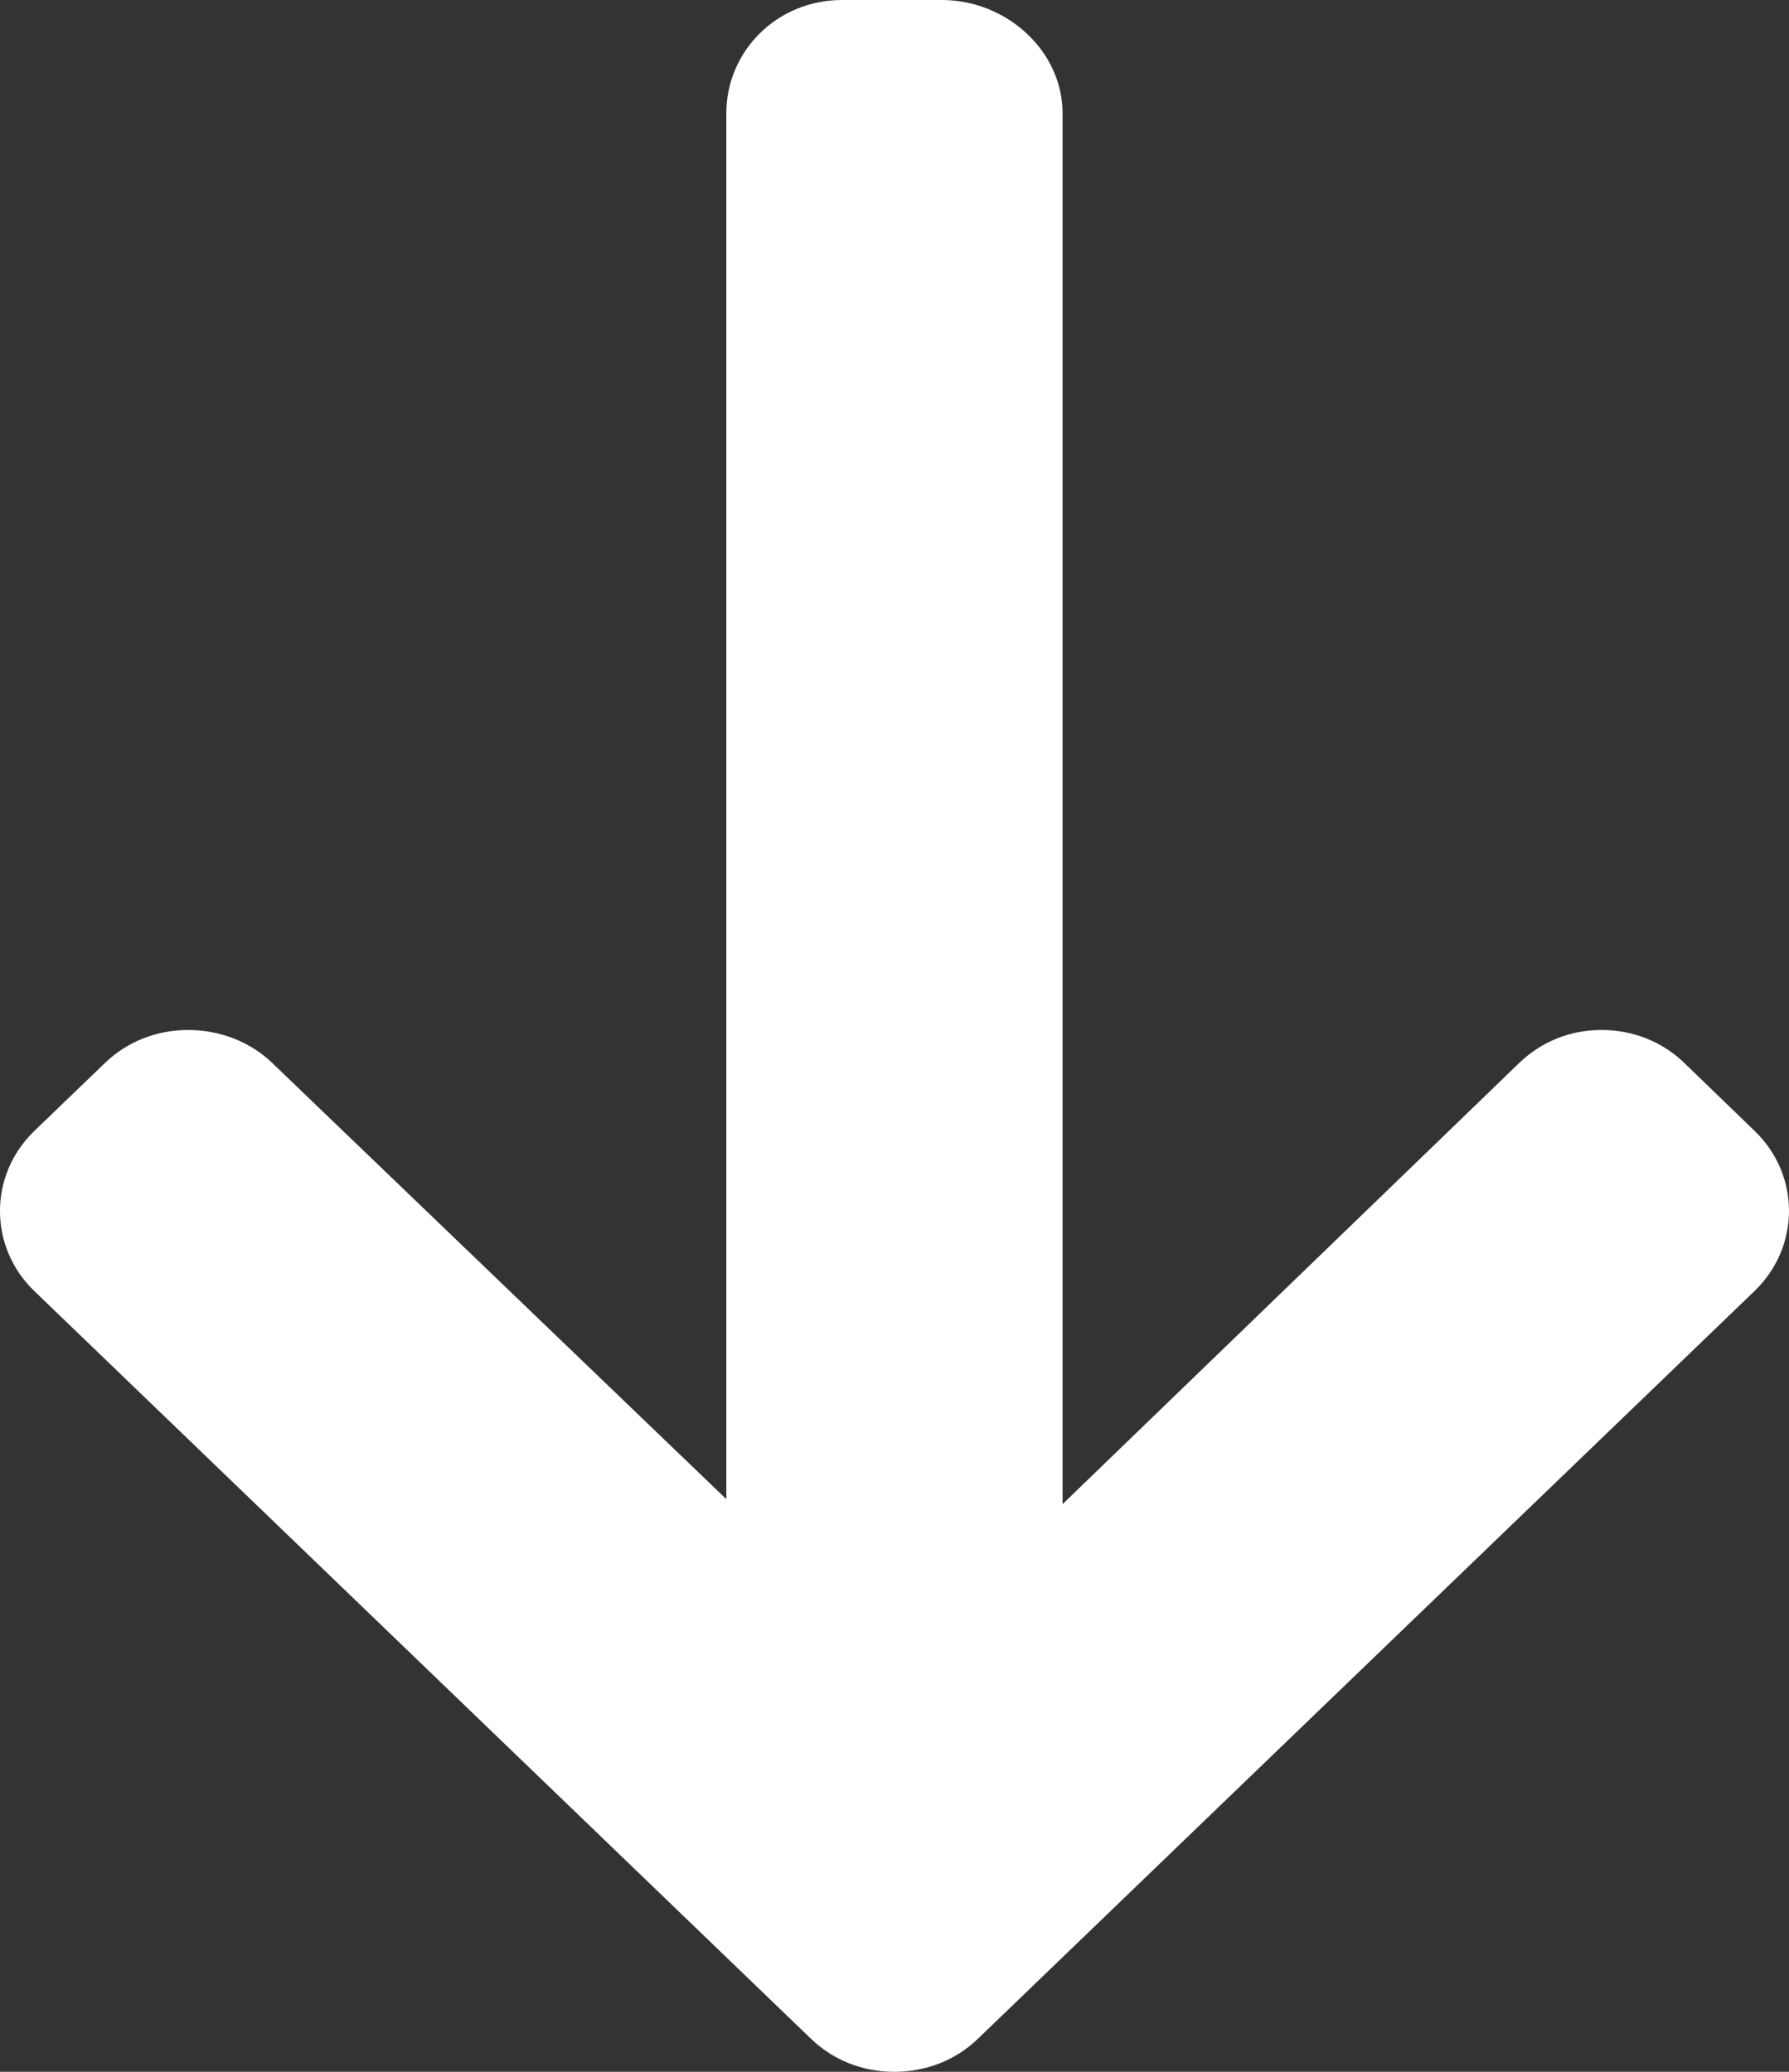 <svg width="19" height="22" viewBox="0 0 19 22" fill="none" xmlns="http://www.w3.org/2000/svg">
<rect x="0" y="0" width="19" height="22" fill="#333333" stroke="none"/>
<path d="M18.633 13.71L10.386 21.649C10.151 21.876 9.837 22 9.496 22C9.161 22 8.848 21.876 8.613 21.649L0.365 13.71C-0.122 13.241 -0.122 12.478 0.365 12.009L1.114 11.288C1.349 11.061 1.663 10.937 1.998 10.937C2.333 10.937 2.657 11.061 2.892 11.288L7.714 15.919V1.204C7.714 0.541 8.254 0 8.943 0H10.002C10.691 0 11.285 0.541 11.285 1.204V15.972L16.134 11.288C16.369 11.061 16.675 10.937 17.009 10.937C17.344 10.937 17.654 11.061 17.889 11.288L18.635 12.009C19.123 12.478 19.121 13.241 18.633 13.71Z" fill="white"/>
</svg>
